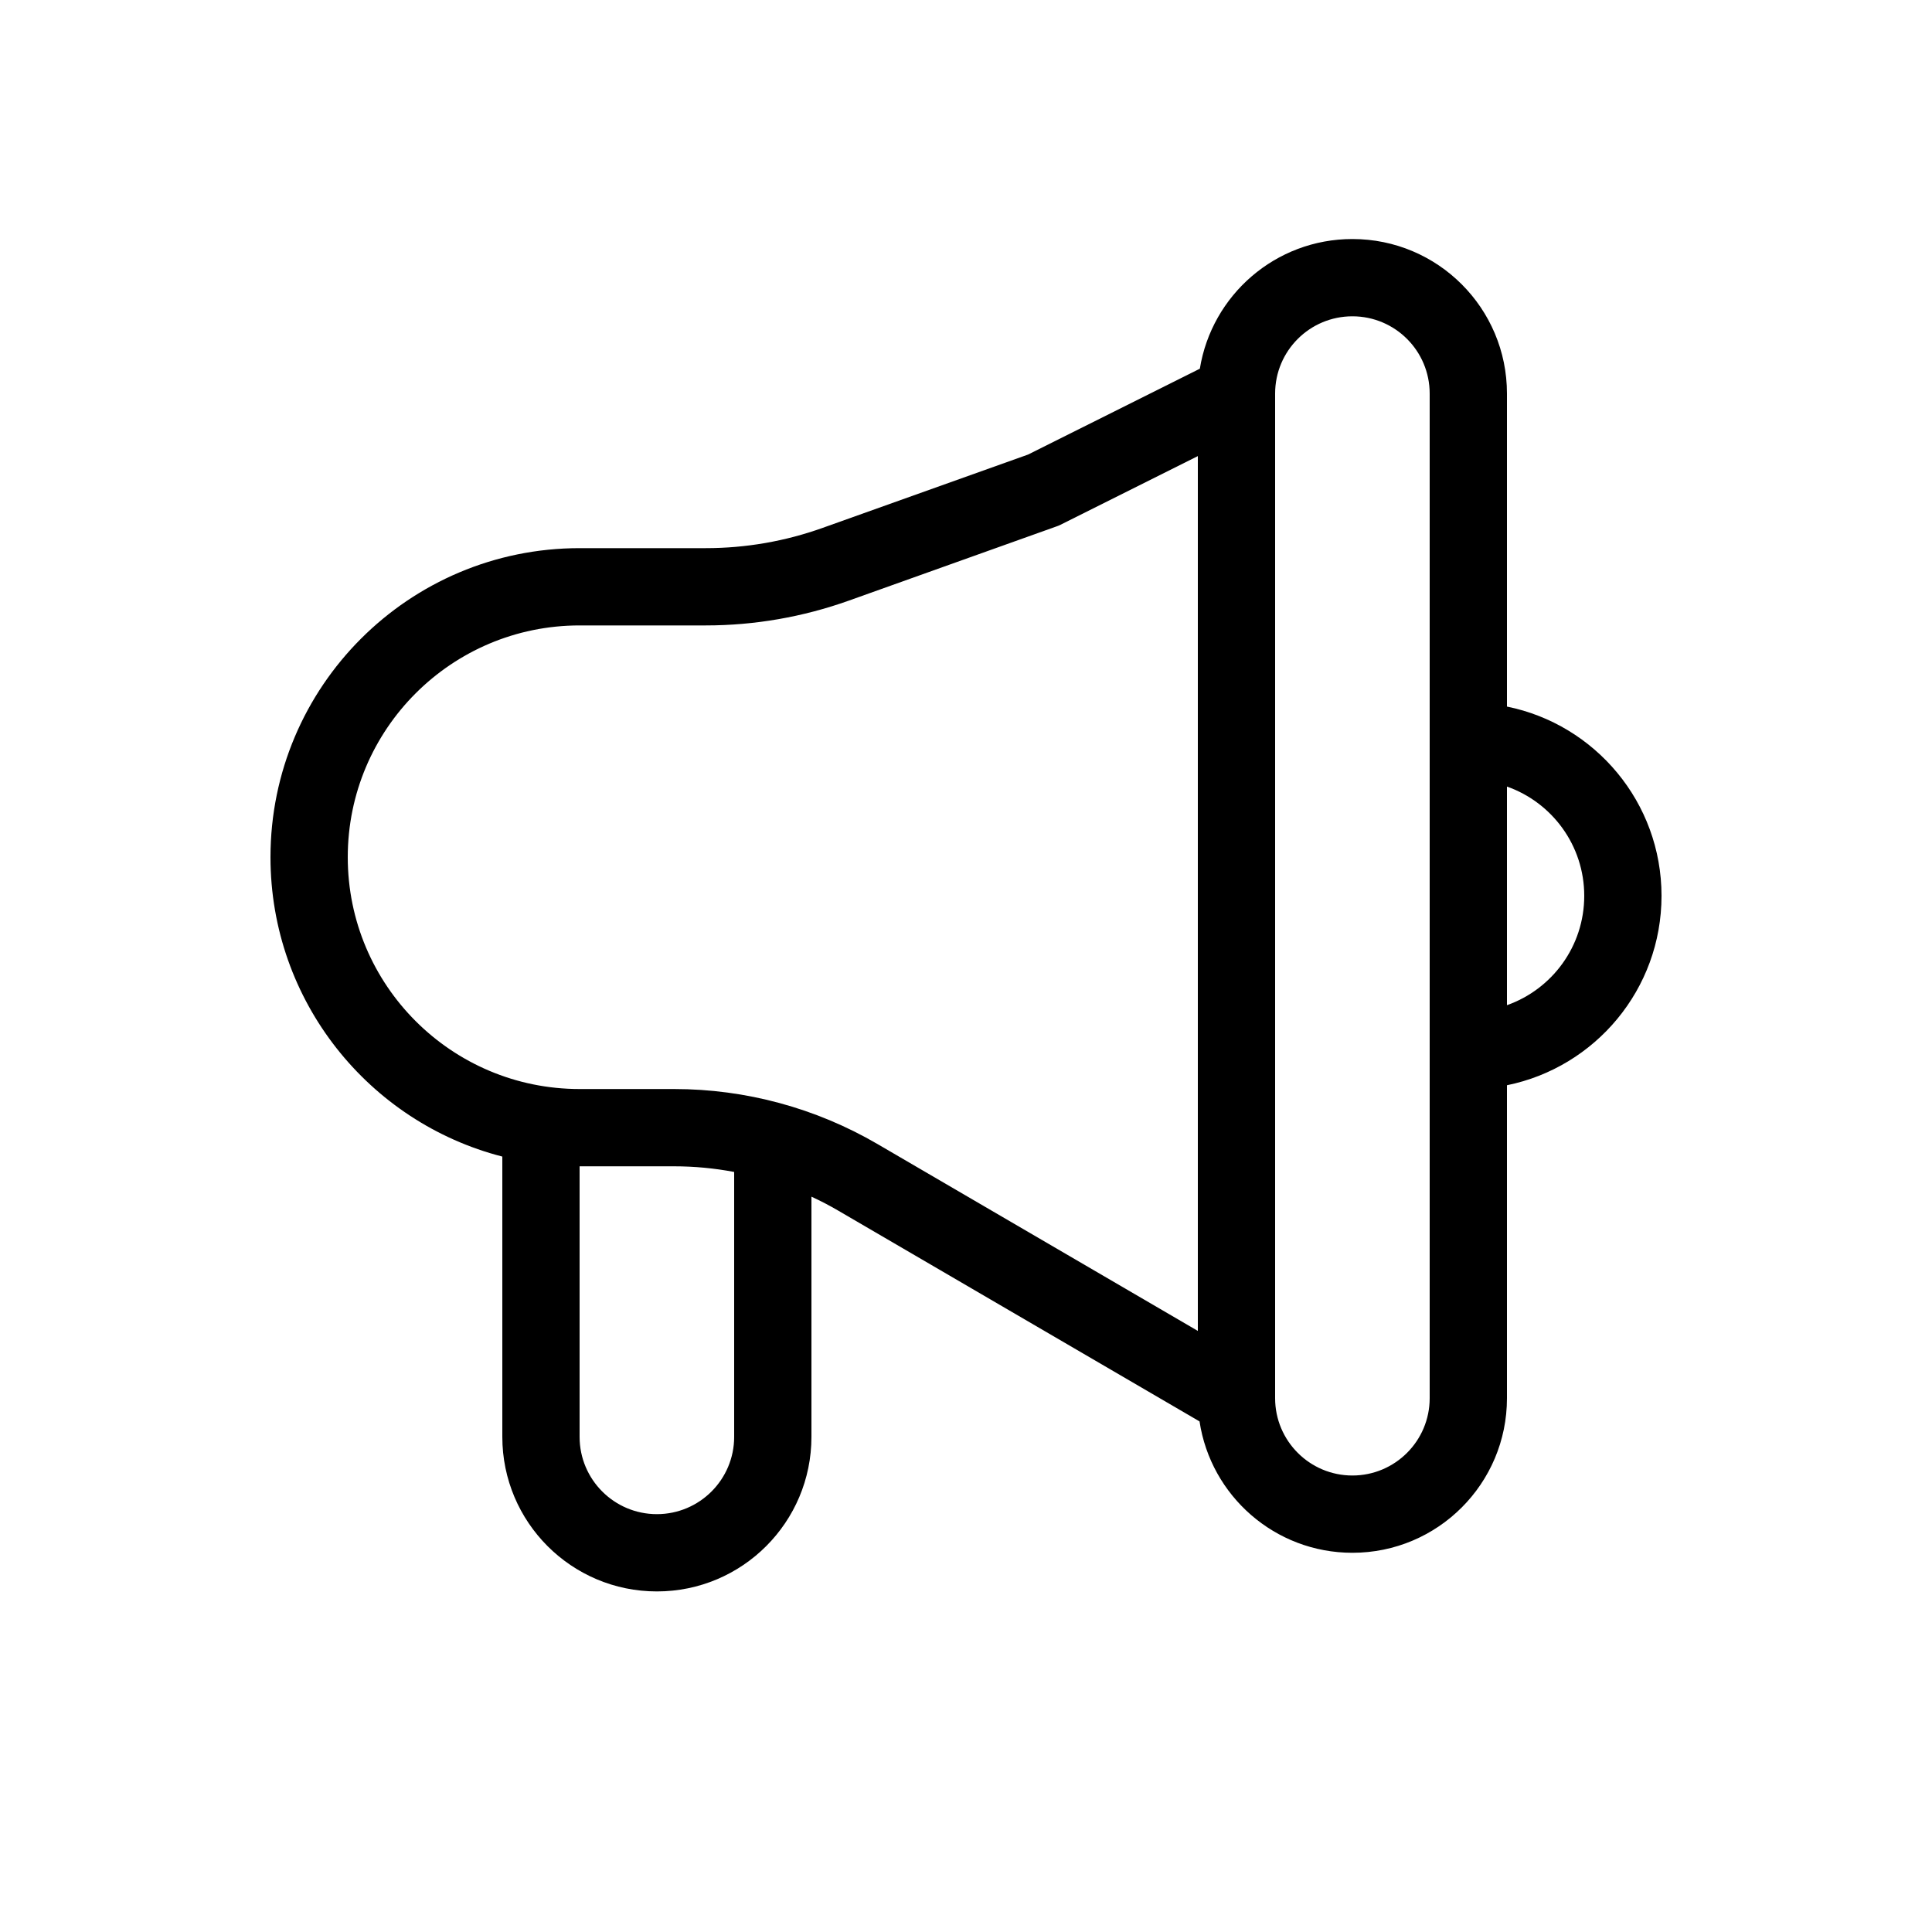<svg width="25" height="25" viewBox="0 0 25 25" fill="none" xmlns="http://www.w3.org/2000/svg">
<path fill-rule="evenodd" clip-rule="evenodd" d="M17.5 3.093C16.505 3.093 15.68 3.819 15.526 4.771L13.303 5.882L10.647 6.83C10.162 7.004 9.65 7.093 9.134 7.093H7.5C5.291 7.093 3.5 8.883 3.5 11.092C3.5 12.956 4.775 14.523 6.5 14.966V18.593C6.5 19.697 7.395 20.593 8.5 20.593C9.605 20.593 10.5 19.697 10.5 18.593V15.485C10.62 15.54 10.737 15.601 10.851 15.668L15.522 18.393C15.667 19.355 16.497 20.093 17.5 20.093C18.605 20.093 19.5 19.197 19.5 18.093V14.043C20.641 13.811 21.5 12.802 21.5 11.592C21.5 10.383 20.641 9.374 19.5 9.143V5.093C19.5 3.988 18.605 3.093 17.5 3.093ZM19.5 13.007C20.083 12.801 20.5 12.246 20.5 11.592C20.5 10.939 20.083 10.384 19.5 10.178V13.007ZM17.5 19.093C16.948 19.093 16.5 18.645 16.5 18.093V5.093C16.5 4.54 16.948 4.093 17.5 4.093C18.052 4.093 18.5 4.54 18.5 5.093V18.093C18.5 18.645 18.052 19.093 17.5 19.093ZM13.724 6.79L15.5 5.902V17.222L11.355 14.804C10.556 14.338 9.648 14.092 8.723 14.092H7.5C5.843 14.092 4.5 12.749 4.5 11.092C4.5 9.436 5.843 8.093 7.5 8.093H9.134C9.764 8.093 10.39 7.984 10.984 7.772L13.668 6.813C13.687 6.807 13.706 6.799 13.724 6.79ZM8.5 19.593C7.948 19.593 7.5 19.145 7.5 18.593V15.092H8.723C8.985 15.092 9.245 15.117 9.5 15.165V18.593C9.5 19.145 9.052 19.593 8.5 19.593Z" fill="black"/>
</svg>
